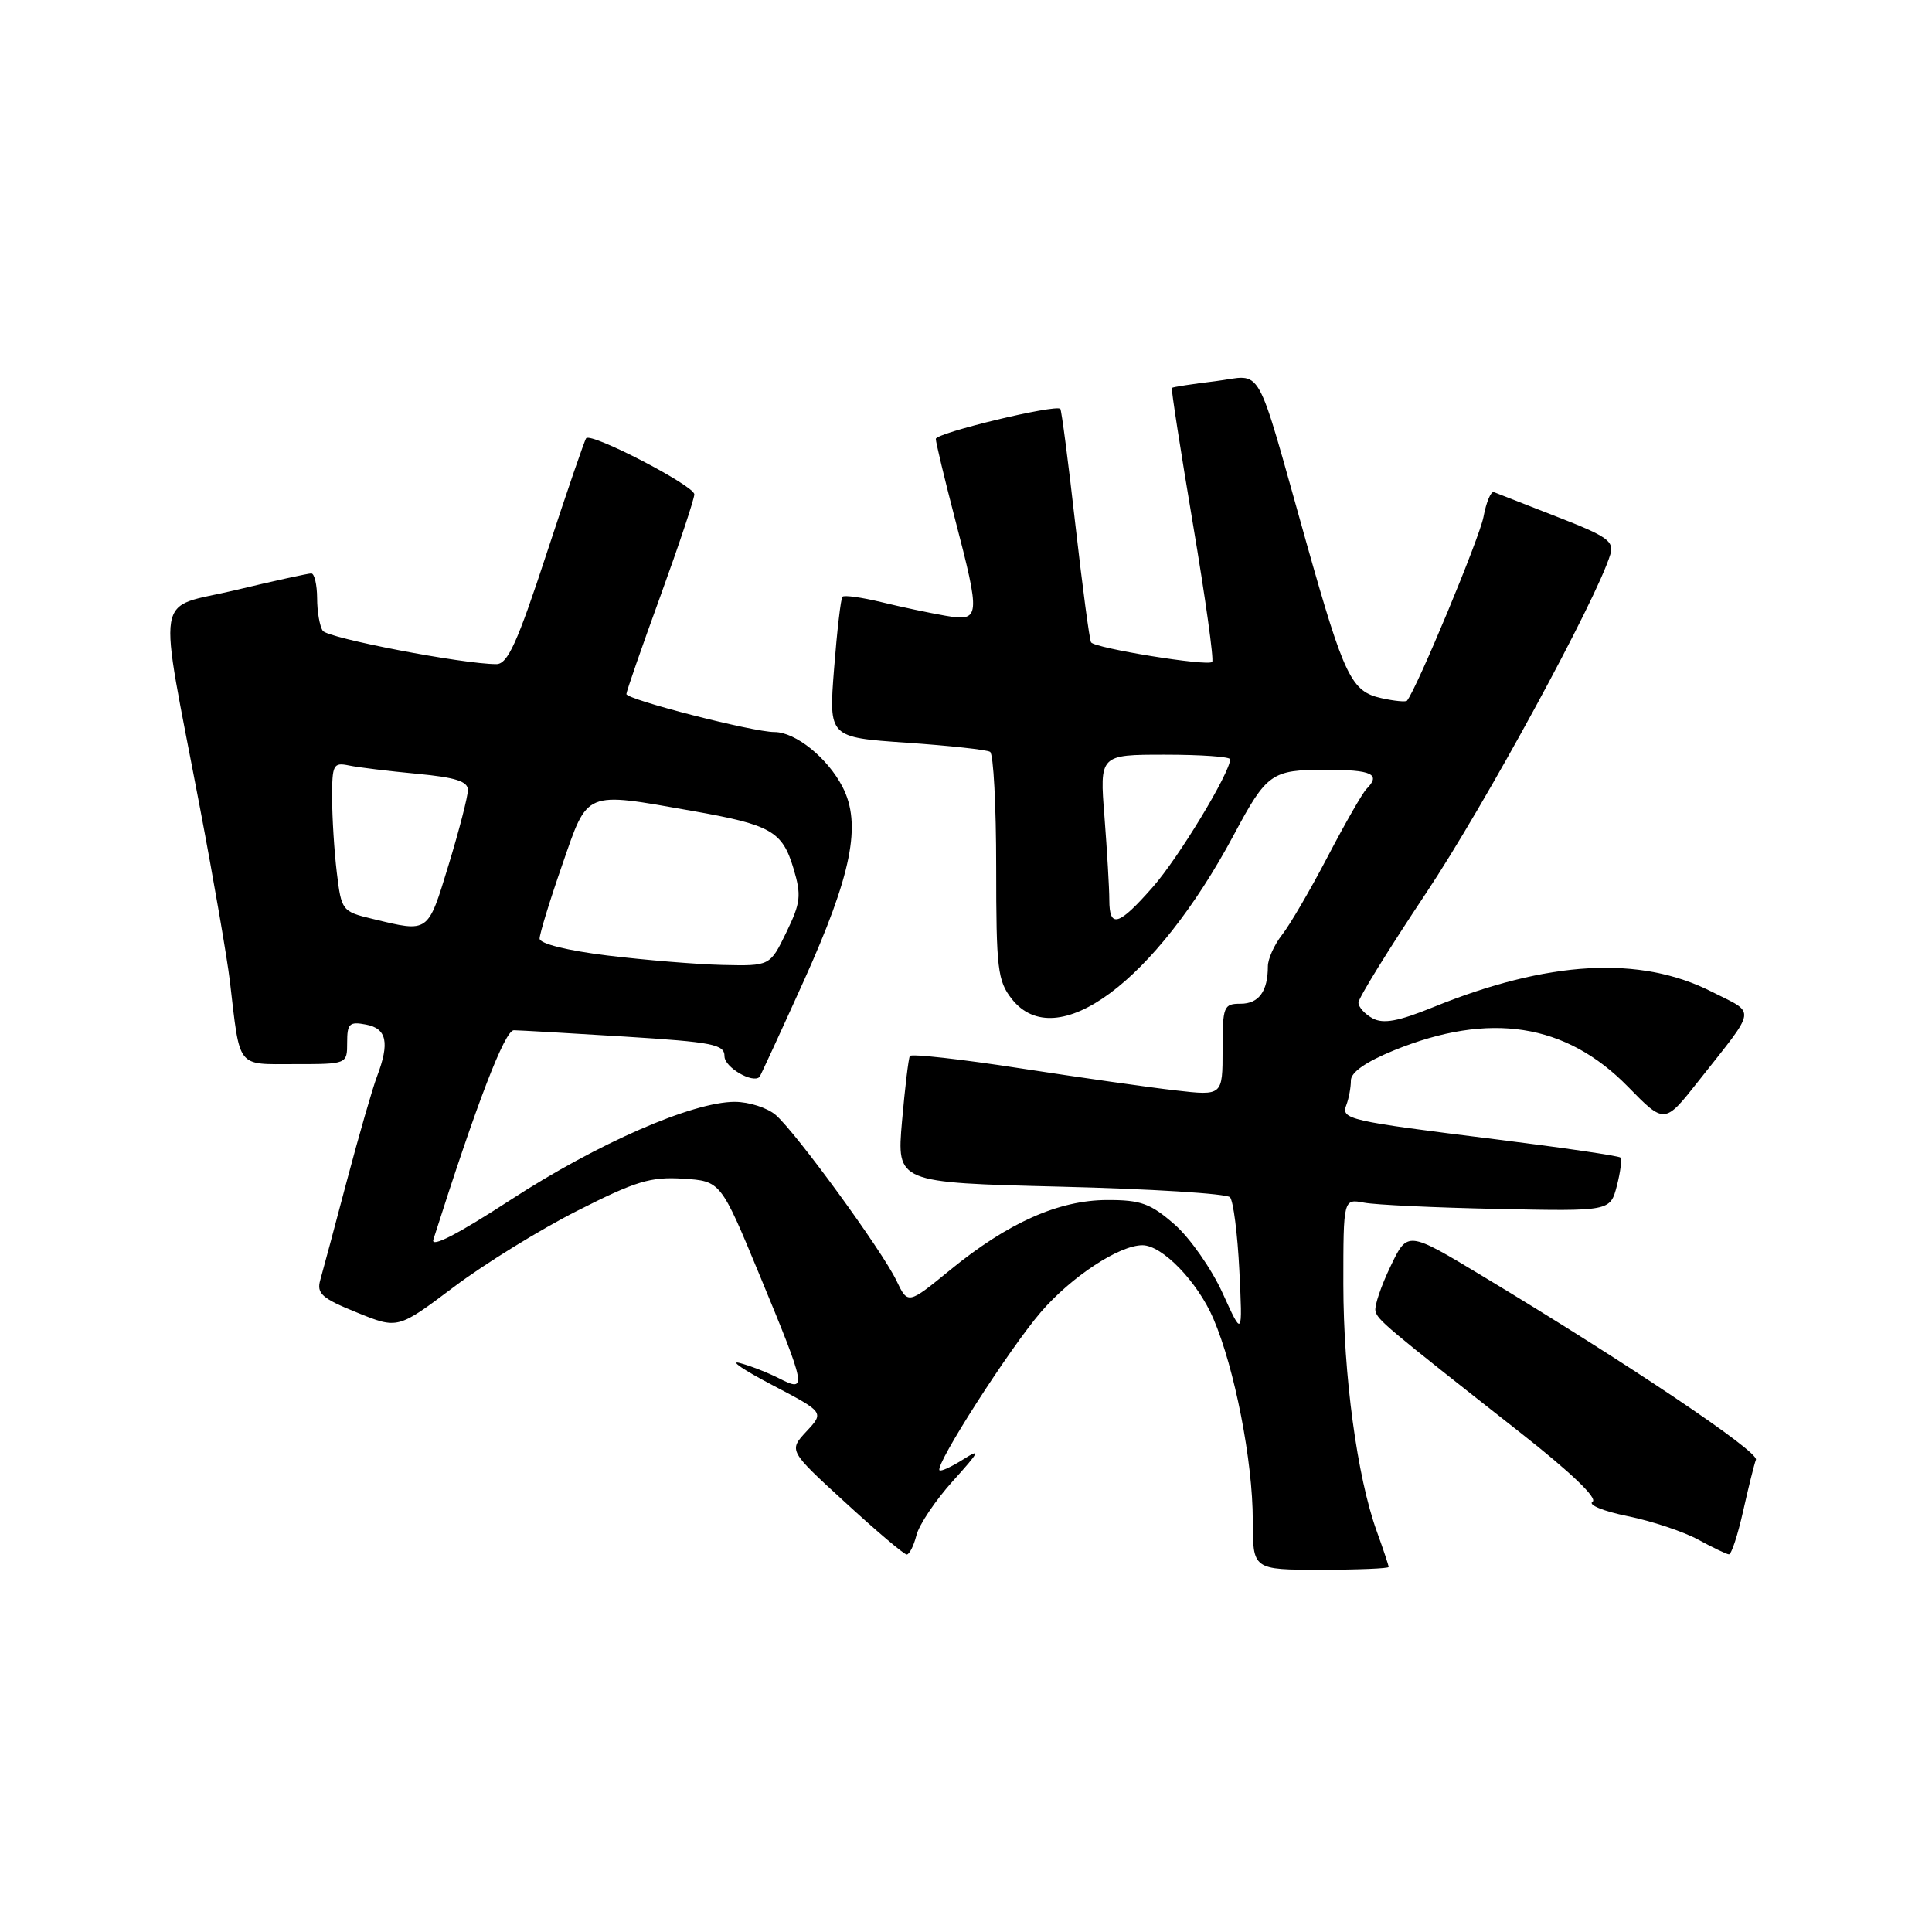 <?xml version="1.0" encoding="UTF-8" standalone="no"?>
<!DOCTYPE svg PUBLIC "-//W3C//DTD SVG 1.1//EN" "http://www.w3.org/Graphics/SVG/1.1/DTD/svg11.dtd" >
<svg xmlns="http://www.w3.org/2000/svg" xmlns:xlink="http://www.w3.org/1999/xlink" version="1.1" viewBox="0 0 256 256">
 <g >
 <path fill="currentColor"
d=" M 184.00 207.63 C 184.00 207.42 183.29 205.28 182.42 202.88 C 179.83 195.70 178.01 182.24 178.00 170.17 C 178.00 158.84 178.00 158.84 180.75 159.36 C 182.26 159.65 190.22 160.02 198.43 160.19 C 213.36 160.50 213.36 160.50 214.24 157.14 C 214.72 155.29 214.93 153.60 214.71 153.38 C 214.49 153.16 207.15 152.08 198.40 150.99 C 178.48 148.51 177.66 148.32 178.41 146.38 C 178.73 145.53 179.00 144.09 179.00 143.17 C 179.00 142.08 180.98 140.70 184.70 139.18 C 197.37 134.02 207.47 135.58 215.70 143.98 C 220.56 148.95 220.56 148.95 225.03 143.28 C 232.91 133.29 232.74 134.41 226.80 131.40 C 217.31 126.59 205.15 127.27 189.92 133.45 C 185.30 135.33 183.31 135.70 181.89 134.94 C 180.85 134.38 180.00 133.44 180.00 132.85 C 180.00 132.26 184.03 125.74 188.95 118.36 C 196.71 106.73 211.55 79.47 213.37 73.48 C 213.91 71.72 212.99 71.07 206.32 68.48 C 202.11 66.84 198.34 65.37 197.95 65.21 C 197.56 65.05 196.94 66.52 196.57 68.49 C 196.04 71.30 187.71 91.32 186.43 92.85 C 186.27 93.03 184.75 92.89 183.05 92.51 C 179.06 91.63 178.13 89.72 173.13 72.00 C 166.18 47.36 167.50 49.71 161.05 50.51 C 158.00 50.88 155.40 51.28 155.28 51.40 C 155.16 51.51 156.42 59.62 158.07 69.43 C 159.72 79.23 160.87 87.46 160.62 87.71 C 160.01 88.32 145.05 85.89 144.57 85.11 C 144.36 84.77 143.43 77.75 142.49 69.50 C 141.56 61.25 140.66 54.36 140.50 54.18 C 139.89 53.54 124.00 57.37 124.00 58.16 C 124.00 58.61 125.12 63.30 126.50 68.60 C 129.96 81.89 129.91 82.38 125.25 81.58 C 123.19 81.22 119.37 80.42 116.77 79.78 C 114.17 79.15 111.85 78.83 111.63 79.07 C 111.41 79.30 110.91 83.60 110.52 88.60 C 109.81 97.70 109.81 97.70 120.10 98.41 C 125.75 98.80 130.75 99.34 131.19 99.62 C 131.64 99.89 132.00 106.78 132.00 114.92 C 132.00 128.39 132.19 129.97 134.07 132.37 C 139.95 139.83 153.04 130.15 163.49 110.62 C 167.86 102.44 168.48 102.00 175.65 102.00 C 181.81 102.00 183.02 102.57 181.06 104.55 C 180.54 105.07 178.23 109.10 175.93 113.50 C 173.63 117.90 170.91 122.57 169.87 123.88 C 168.84 125.20 168.00 127.07 168.00 128.05 C 168.00 131.35 166.80 133.00 164.39 133.00 C 162.13 133.00 162.00 133.33 162.00 139.10 C 162.00 145.20 162.00 145.20 155.75 144.48 C 152.31 144.09 143.07 142.77 135.20 141.56 C 127.34 140.34 120.75 139.61 120.56 139.92 C 120.38 140.24 119.91 144.15 119.52 148.60 C 118.82 156.70 118.82 156.70 140.50 157.24 C 152.42 157.53 162.54 158.16 162.98 158.64 C 163.42 159.11 163.98 163.48 164.22 168.34 C 164.65 177.18 164.65 177.18 162.00 171.34 C 160.54 168.13 157.68 164.04 155.64 162.25 C 152.46 159.47 151.18 159.00 146.72 159.01 C 140.28 159.02 133.57 162.01 125.90 168.28 C 120.30 172.86 120.30 172.86 118.78 169.68 C 116.87 165.70 105.50 150.10 102.80 147.75 C 101.69 146.79 99.24 146.00 97.36 146.00 C 91.75 146.00 79.13 151.52 67.64 159.00 C 60.66 163.54 57.06 165.40 57.42 164.26 C 63.18 146.15 66.89 136.50 68.09 136.51 C 68.86 136.52 75.46 136.90 82.75 137.35 C 94.51 138.09 96.00 138.38 96.00 139.97 C 96.00 141.42 99.73 143.60 100.64 142.70 C 100.76 142.57 103.40 136.85 106.50 129.99 C 112.86 115.90 114.20 109.21 111.64 104.27 C 109.65 100.41 105.40 97.00 102.62 97.00 C 99.79 97.01 83.00 92.69 83.00 91.96 C 83.00 91.64 85.02 85.81 87.50 79.00 C 89.97 72.19 92.00 66.12 92.00 65.50 C 92.00 64.36 78.34 57.27 77.67 58.07 C 77.47 58.30 75.12 65.14 72.46 73.25 C 68.54 85.21 67.27 88.00 65.77 88.00 C 61.34 88.00 43.43 84.56 42.77 83.58 C 42.36 82.98 42.02 81.04 42.02 79.25 C 42.01 77.46 41.66 75.99 41.25 75.98 C 40.84 75.98 36.30 76.97 31.17 78.20 C 20.34 80.79 20.88 77.51 26.49 107.00 C 28.32 116.62 30.10 126.97 30.46 130.00 C 31.84 141.74 31.26 141.00 39.08 141.00 C 46.00 141.00 46.00 141.00 46.00 138.14 C 46.00 135.63 46.30 135.34 48.50 135.76 C 51.25 136.28 51.65 138.16 49.96 142.62 C 49.38 144.13 47.59 150.34 45.97 156.43 C 44.36 162.52 42.77 168.45 42.44 169.60 C 41.93 171.40 42.63 172.03 47.28 173.91 C 52.71 176.12 52.71 176.12 60.11 170.55 C 64.17 167.49 71.55 162.93 76.50 160.43 C 84.23 156.51 86.20 155.91 90.50 156.18 C 95.50 156.50 95.50 156.50 100.67 169.00 C 106.86 183.96 106.97 184.55 103.25 182.65 C 101.74 181.88 99.38 180.96 98.00 180.60 C 96.62 180.24 98.59 181.57 102.36 183.54 C 109.22 187.14 109.22 187.14 106.86 189.67 C 104.50 192.21 104.50 192.21 112.00 199.08 C 116.12 202.87 119.79 205.97 120.14 205.98 C 120.49 205.99 121.07 204.85 121.43 203.44 C 121.78 202.03 123.97 198.78 126.28 196.22 C 129.79 192.34 130.02 191.86 127.66 193.36 C 126.10 194.35 124.67 195.01 124.49 194.82 C 123.84 194.17 133.74 178.71 137.92 173.86 C 141.96 169.17 148.30 165.00 151.38 165.00 C 154.01 165.00 158.69 169.85 160.78 174.73 C 163.60 181.29 166.00 193.61 166.00 201.46 C 166.00 208.00 166.00 208.00 175.00 208.00 C 179.95 208.00 184.00 207.83 184.00 207.63 Z  M 230.97 200.25 C 231.68 197.09 232.44 194.01 232.67 193.42 C 233.08 192.35 215.79 180.74 196.43 169.08 C 186.50 163.09 186.50 163.09 184.25 167.80 C 183.01 170.38 182.11 173.03 182.25 173.68 C 182.51 174.89 183.35 175.60 201.52 189.89 C 208.15 195.10 211.74 198.54 211.02 198.99 C 210.37 199.39 212.47 200.25 215.68 200.90 C 218.88 201.55 223.07 202.95 225.00 204.00 C 226.93 205.05 228.77 205.94 229.09 205.96 C 229.42 205.98 230.26 203.41 230.97 200.25 Z  M 80.50 126.61 C 75.13 125.95 71.50 125.04 71.50 124.37 C 71.50 123.75 72.84 119.36 74.49 114.62 C 77.94 104.65 77.32 104.91 91.72 107.45 C 102.17 109.29 103.66 110.13 105.14 115.07 C 106.21 118.65 106.10 119.61 104.19 123.55 C 102.03 128.00 102.03 128.00 95.76 127.86 C 92.32 127.78 85.45 127.21 80.50 126.61 Z  M 49.38 121.76 C 45.33 120.79 45.24 120.67 44.63 115.63 C 44.29 112.81 44.01 108.35 44.01 105.73 C 44.00 101.31 44.16 101.00 46.25 101.43 C 47.49 101.69 51.54 102.18 55.25 102.53 C 60.36 103.01 62.00 103.53 62.00 104.68 C 62.00 105.52 60.85 109.99 59.44 114.61 C 56.66 123.72 56.87 123.57 49.38 121.76 Z  M 146.99 119.25 C 146.99 117.74 146.70 112.79 146.35 108.25 C 145.70 100.00 145.70 100.00 154.35 100.00 C 159.11 100.00 163.00 100.27 163.00 100.61 C 163.00 102.37 156.16 113.68 152.75 117.54 C 148.21 122.71 147.00 123.06 146.99 119.25 Z "/>
</g>
</svg>